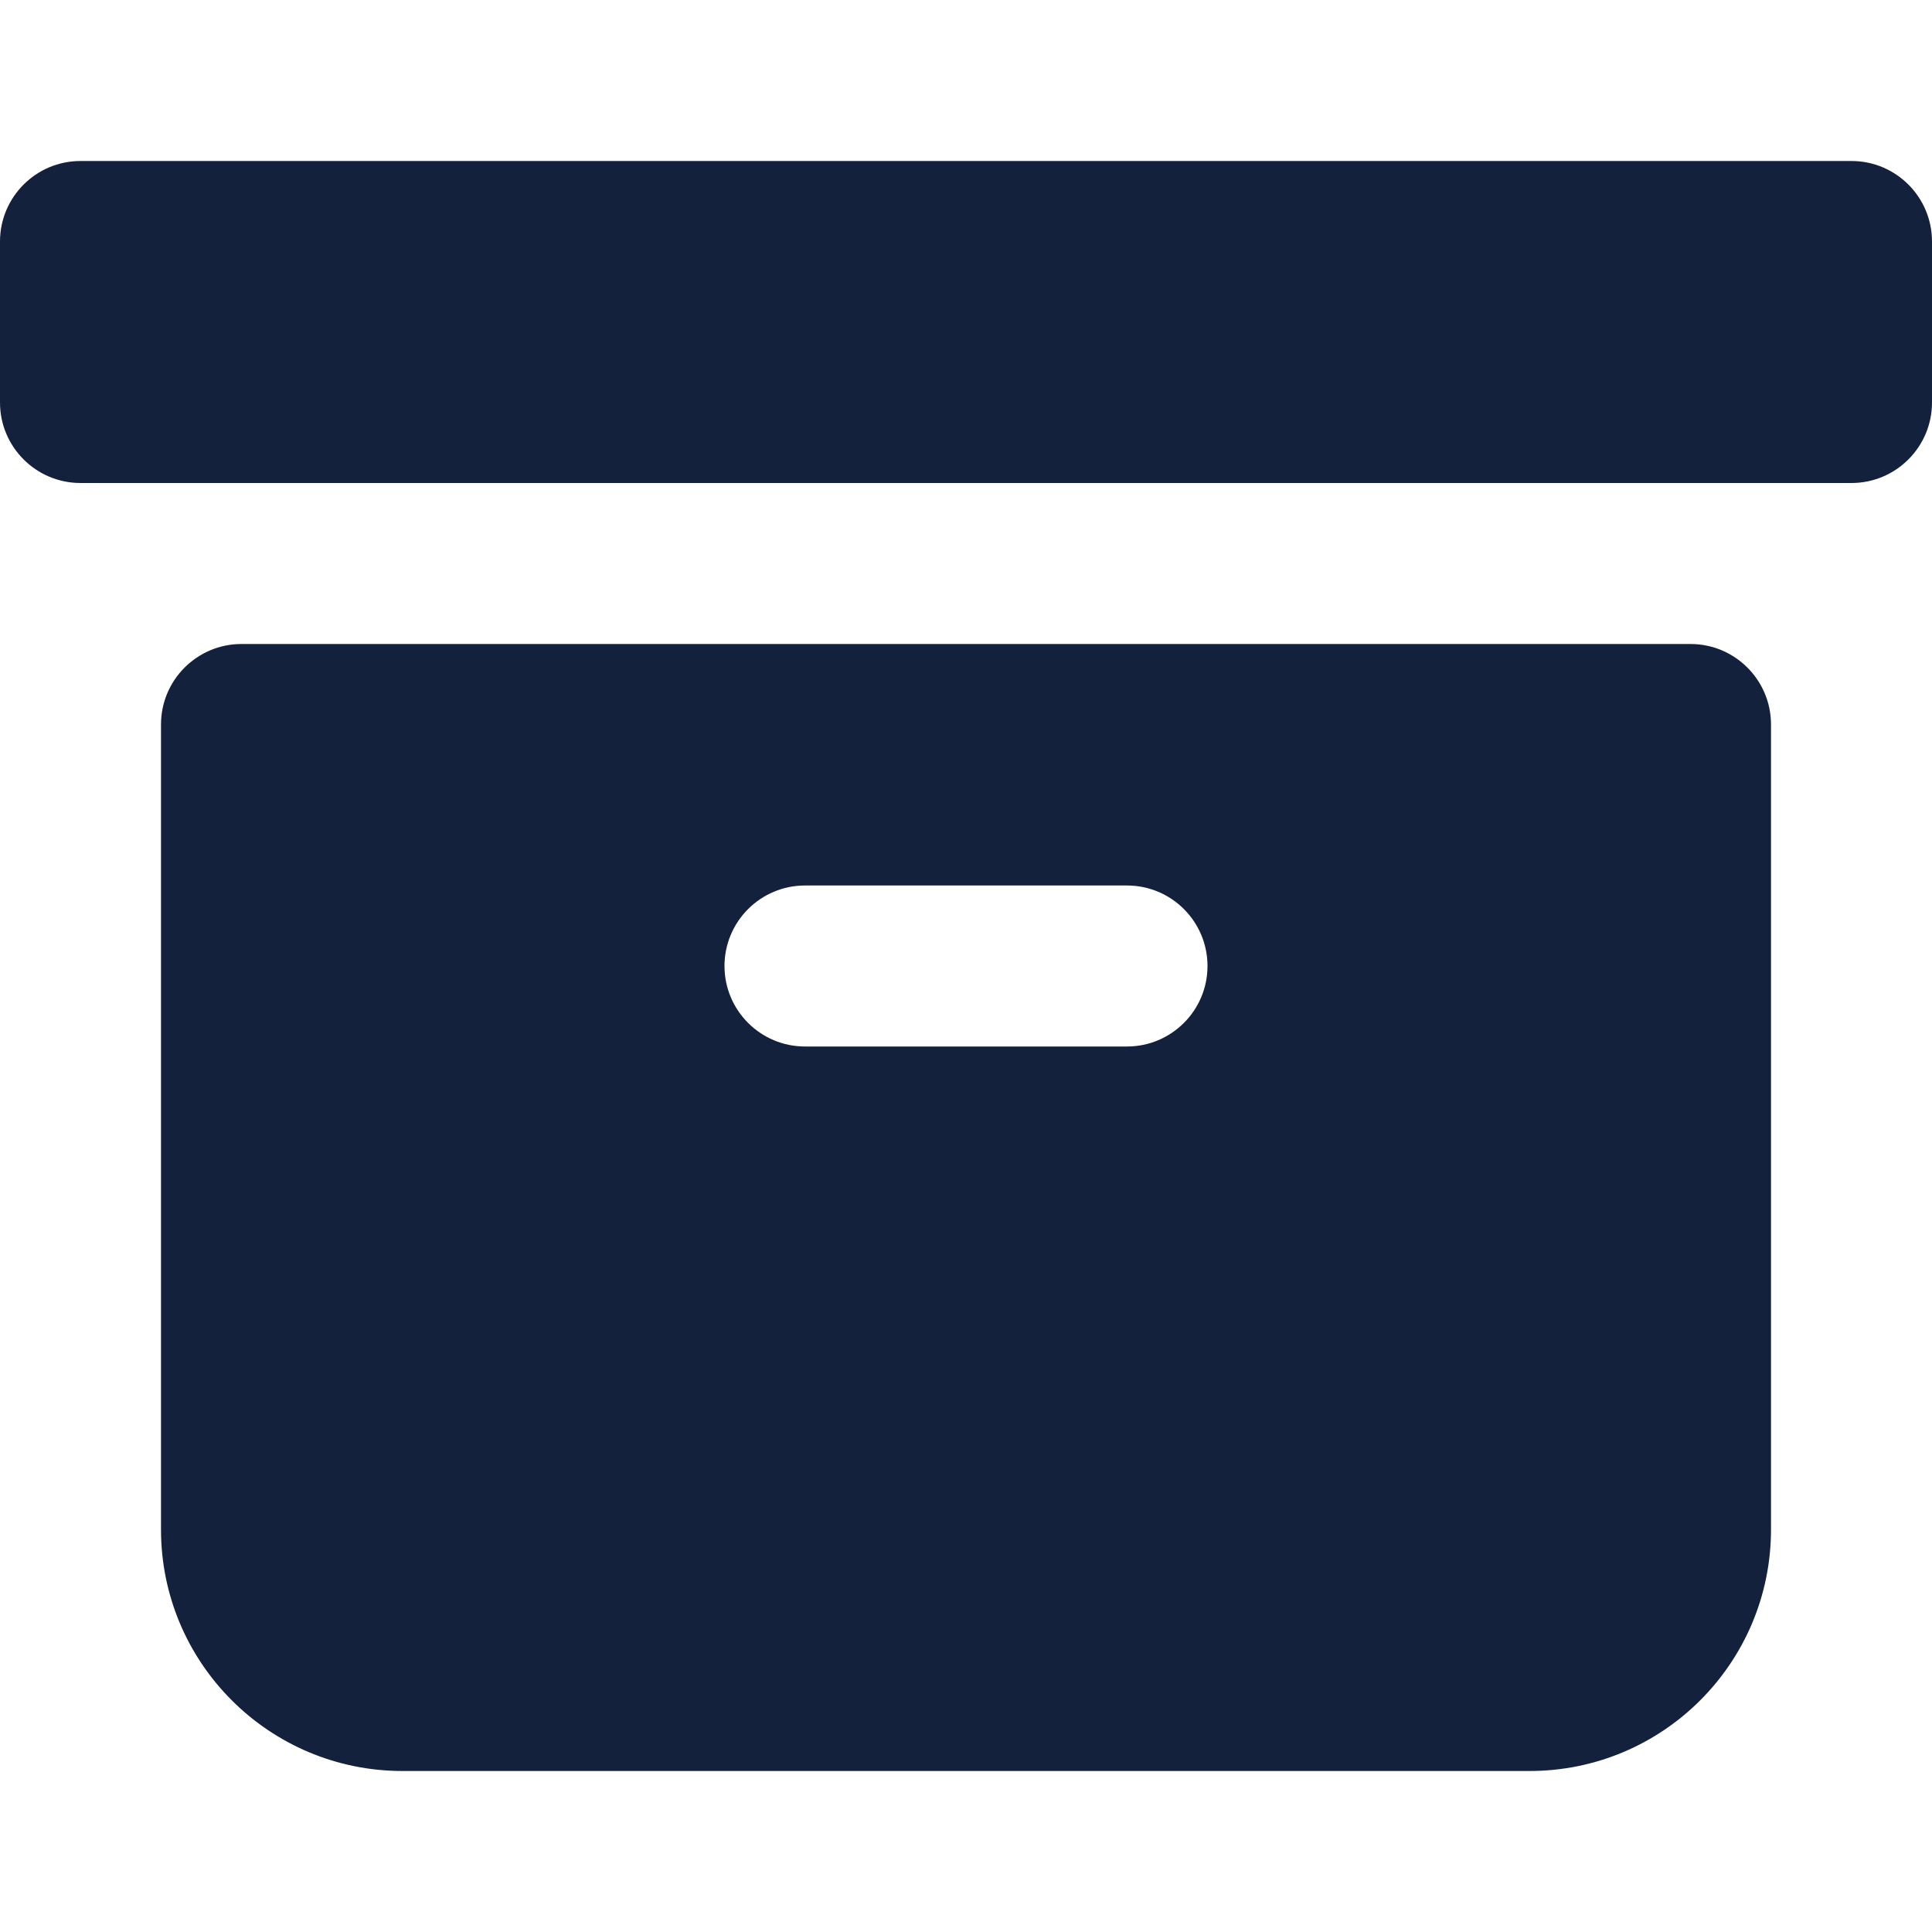 <svg width="24" height="24" viewBox="0 0 24 24" fill="none" xmlns="http://www.w3.org/2000/svg">
<path d="M0 3C0 2.448 0.448 2 1 2H23C23.552 2 24 2.448 24 3V5C24 5.552 23.552 6 23 6H1C0.448 6 0 5.552 0 5V3Z" fill="#14213D"/>
<path fill-rule="evenodd" clip-rule="evenodd" d="M2 9C2 8.448 2.448 8 3 8H21C21.552 8 22 8.448 22 9V19C22 20.657 20.657 22 19 22H5C3.343 22 2 20.657 2 19V9ZM10 11C9.448 11 9 11.448 9 12C9 12.552 9.448 13 10 13H14C14.552 13 15 12.552 15 12C15 11.448 14.552 11 14 11H10Z" fill="#14213D"/>
</svg>
